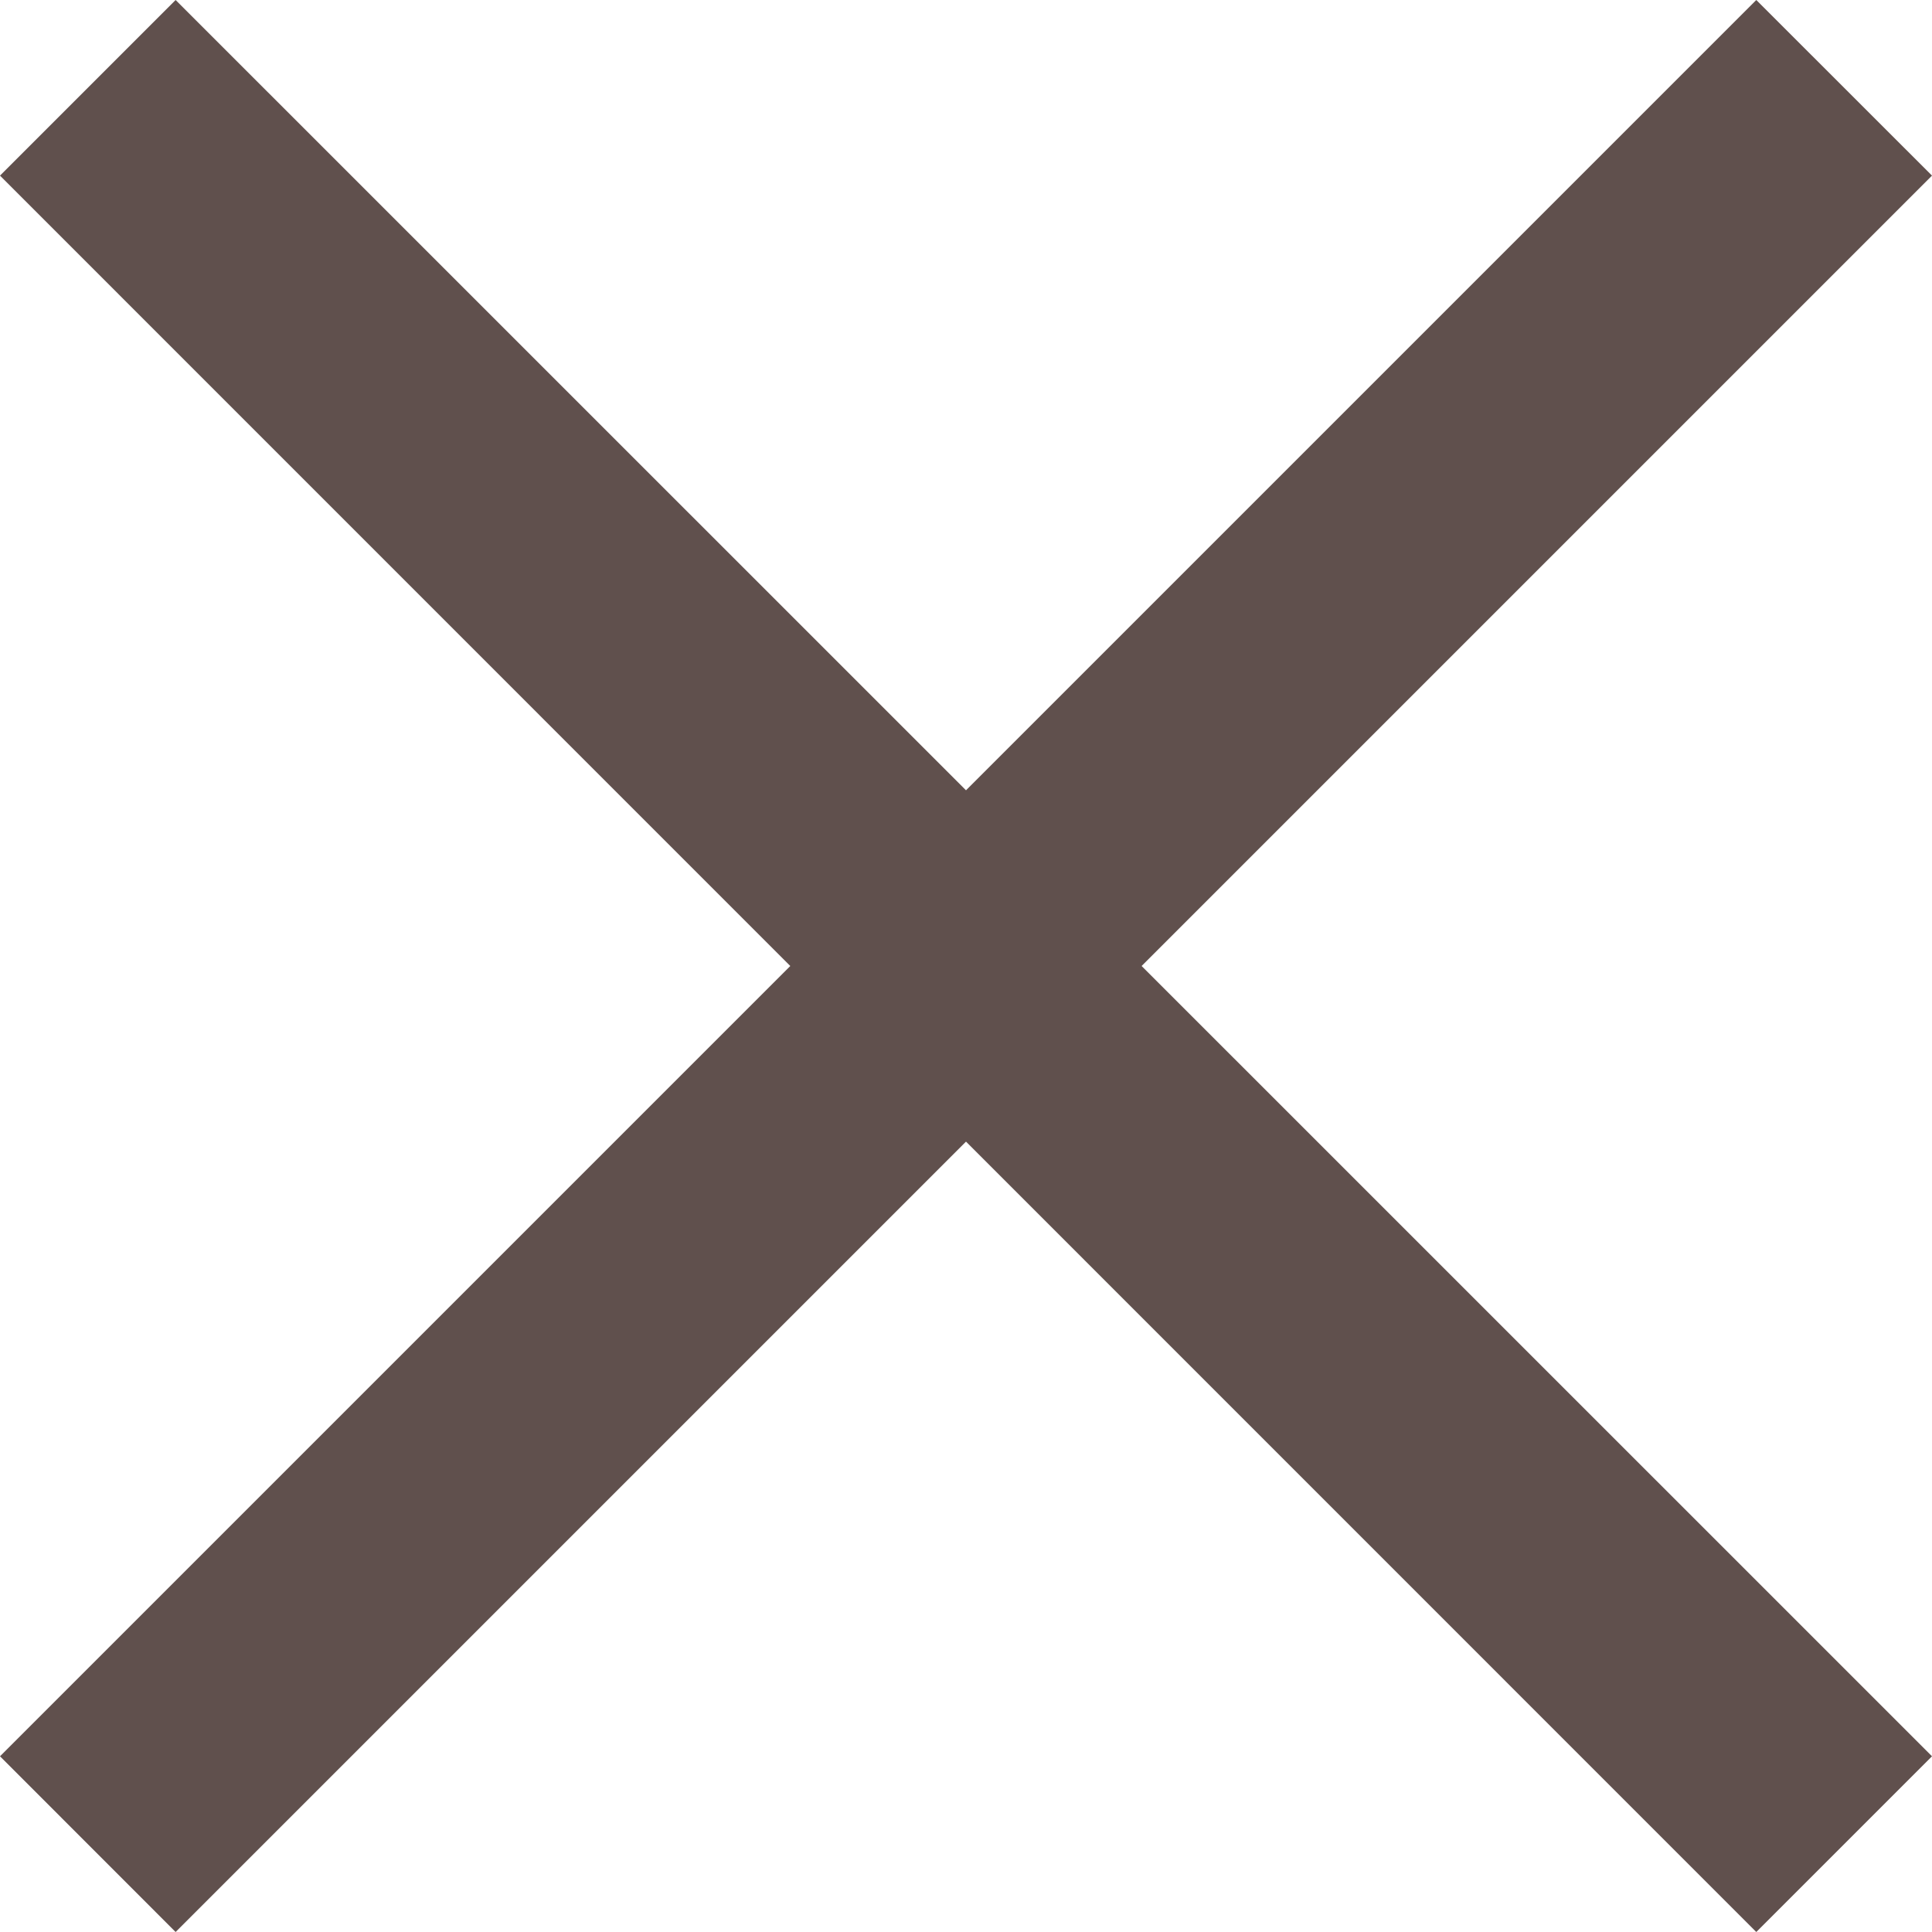 <svg xmlns="http://www.w3.org/2000/svg" viewBox="0 0 20 20"><path d="M10 11.818L1.818 20 0 18.181 8.181 10 0 1.818 1.818 0 10 8.181 18.181 0 20 1.818 11.818 10 20 18.181 18.181 20z" fill="#60504d"/></svg>